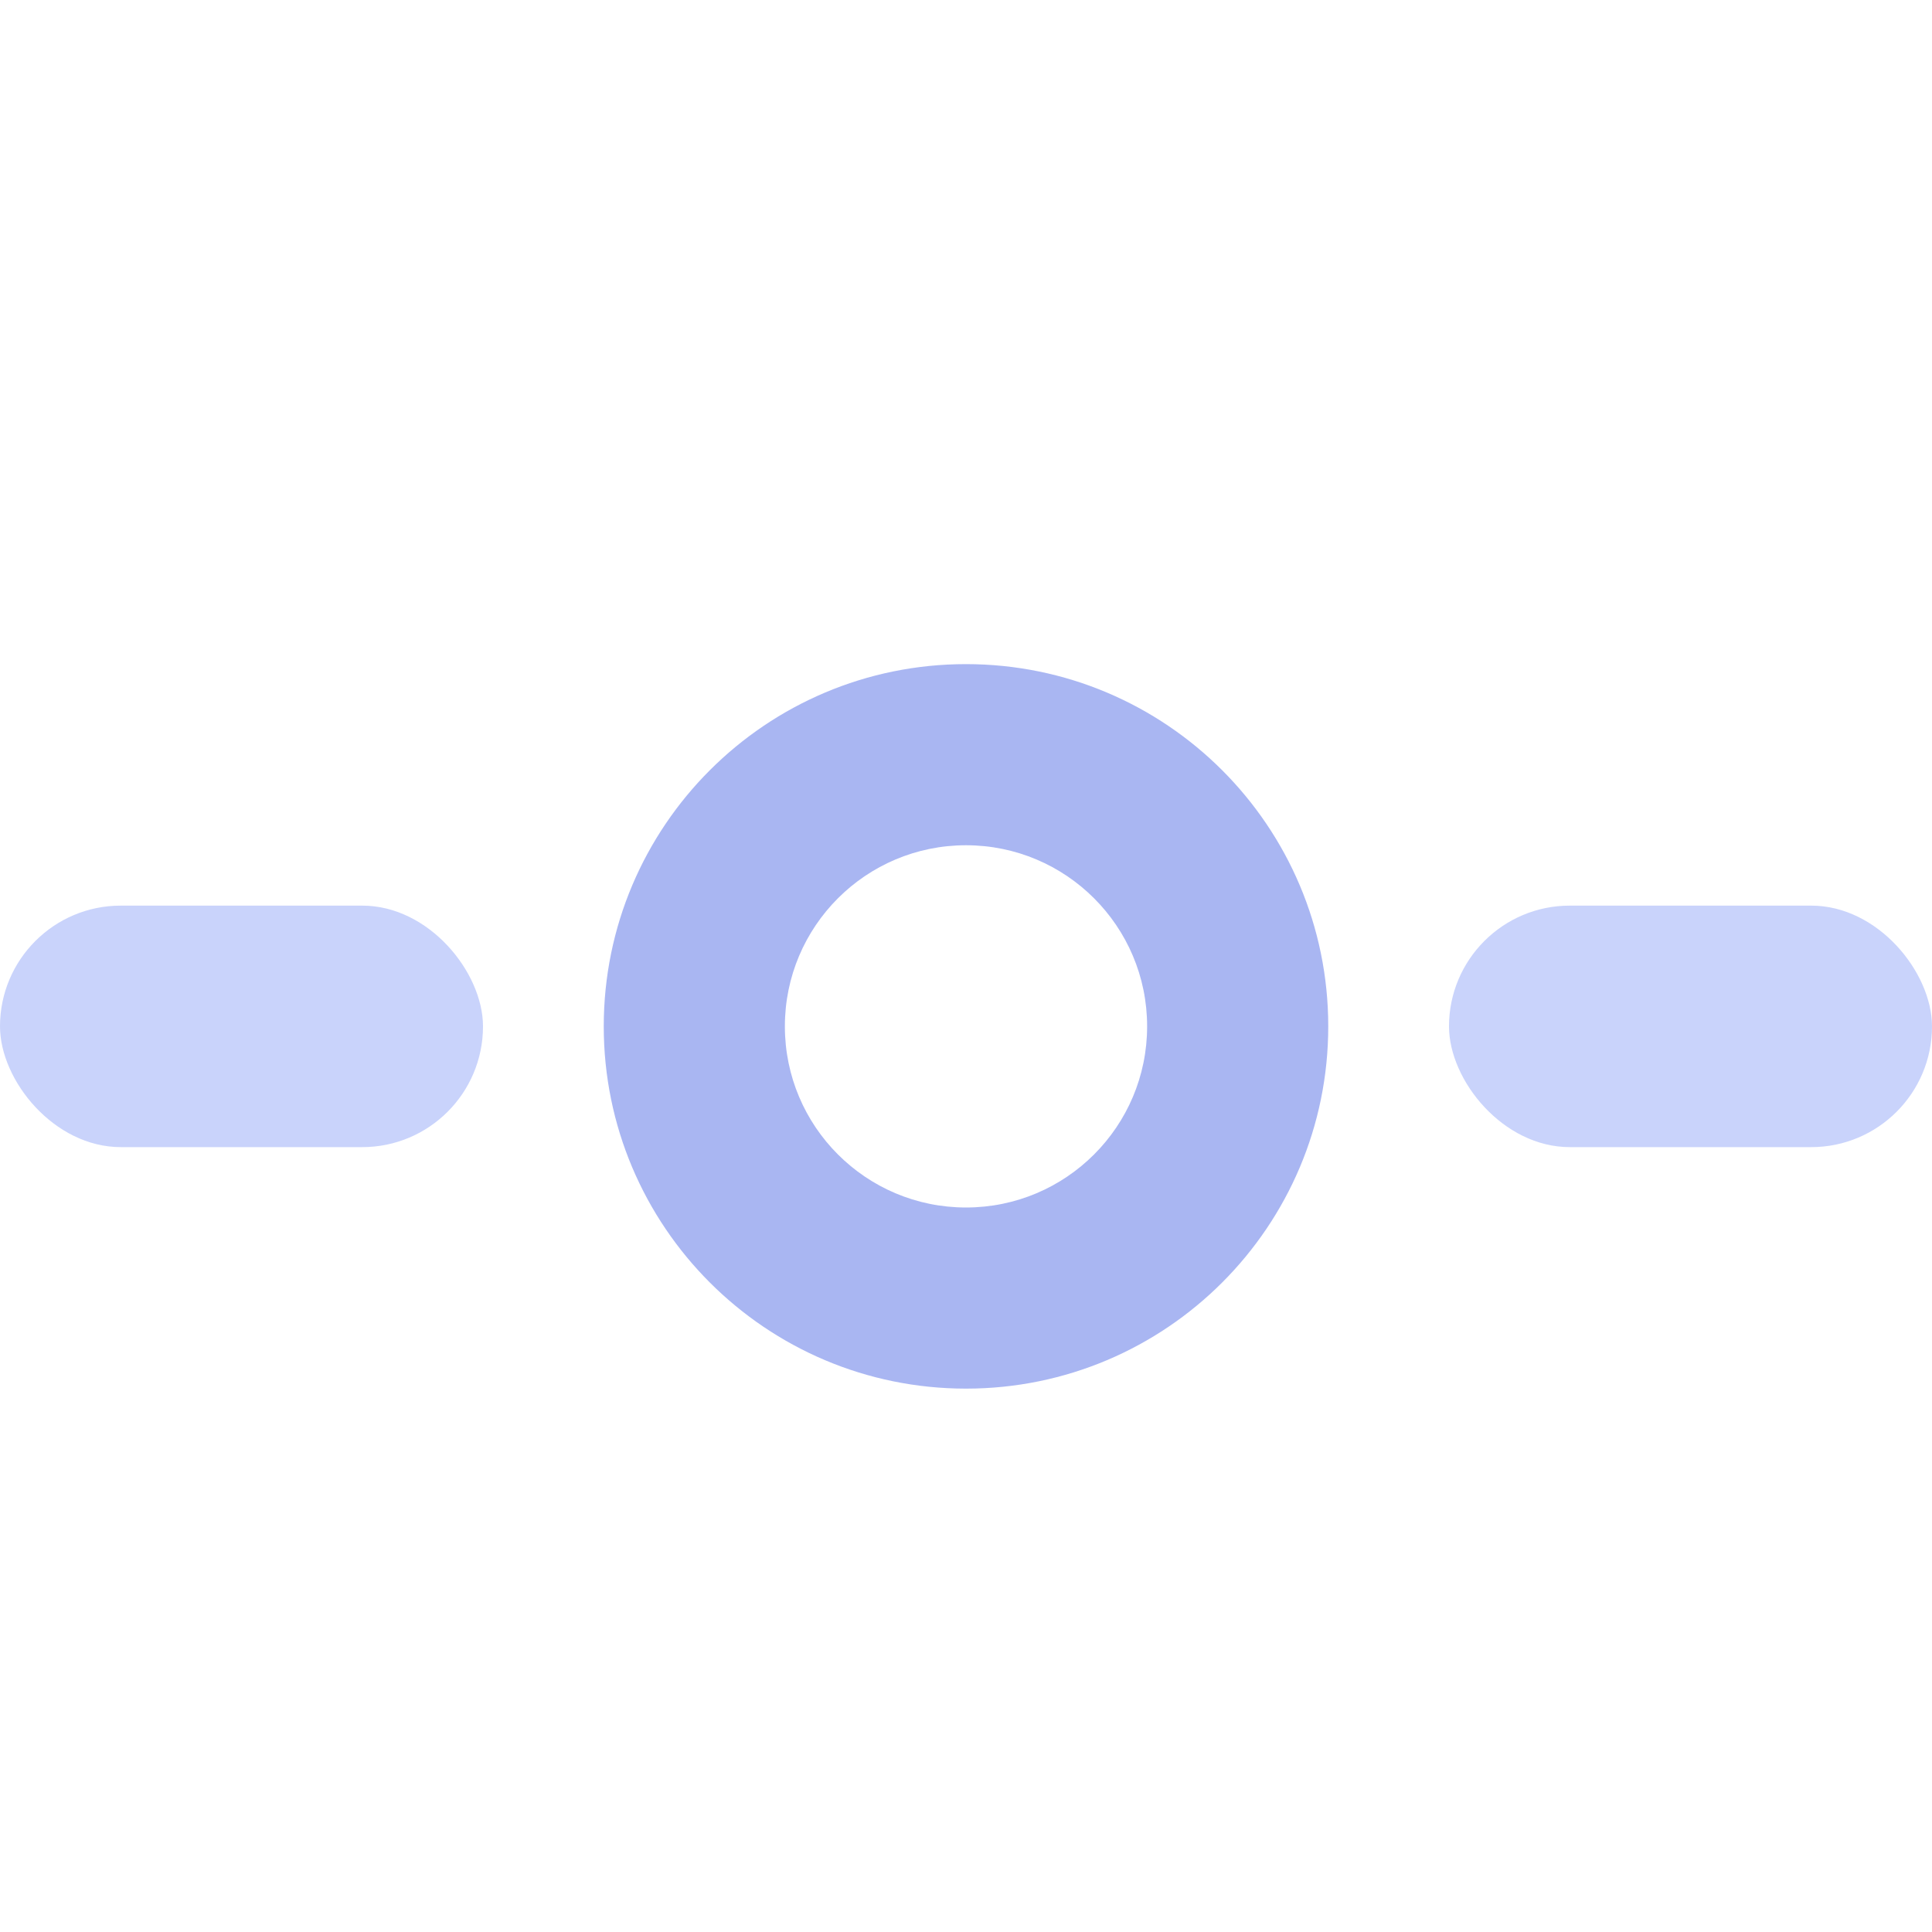 <?xml version="1.0" encoding="UTF-8"?>
<svg width="32px" height="32px" viewBox="0 0 32 32" version="1.1" xmlns="http://www.w3.org/2000/svg" xmlns:xlink="http://www.w3.org/1999/xlink">
    <!-- Generator: Sketch 55.2 (78181) - https://sketchapp.com -->
    <title>iconYourServices</title>
    <desc>Created with Sketch.</desc>
    <g id="Page-1" stroke="none" stroke-width="1" fill="none" fill-rule="evenodd">
        <g id="Guide" transform="translate(-436, -759)">
            <g id="iconYourServices" transform="translate(436, 759)">
                <g>
                    <rect id="Bound" x="0" y="0" width="32" height="32"></rect>
                    <g id="Path" transform="translate(0, 11)">
                        <rect id="Rectangle-21" fill="#C9D3FB" x="24" y="4" width="8" height="4" rx="2"></rect>
                        <rect id="Rectangle-21-Copy" fill="#C9D3FB" x="0" y="4" width="8" height="4" rx="2"></rect>
                        <path d="M16,9 C17.657,9 19,7.657 19,6 C19,4.343 17.657,3 16,3 C14.343,3 13,4.343 13,6 C13,7.657 14.343,9 16,9 Z M16,12 C12.686,12 10,9.314 10,6 C10,2.686 12.686,0 16,0 C19.314,0 22,2.686 22,6 C22,9.314 19.314,12 16,12 Z" id="Oval-15" fill="#A9B6F2"></path>
                    </g>
                </g>
            </g>
        </g>
    </g>
</svg>